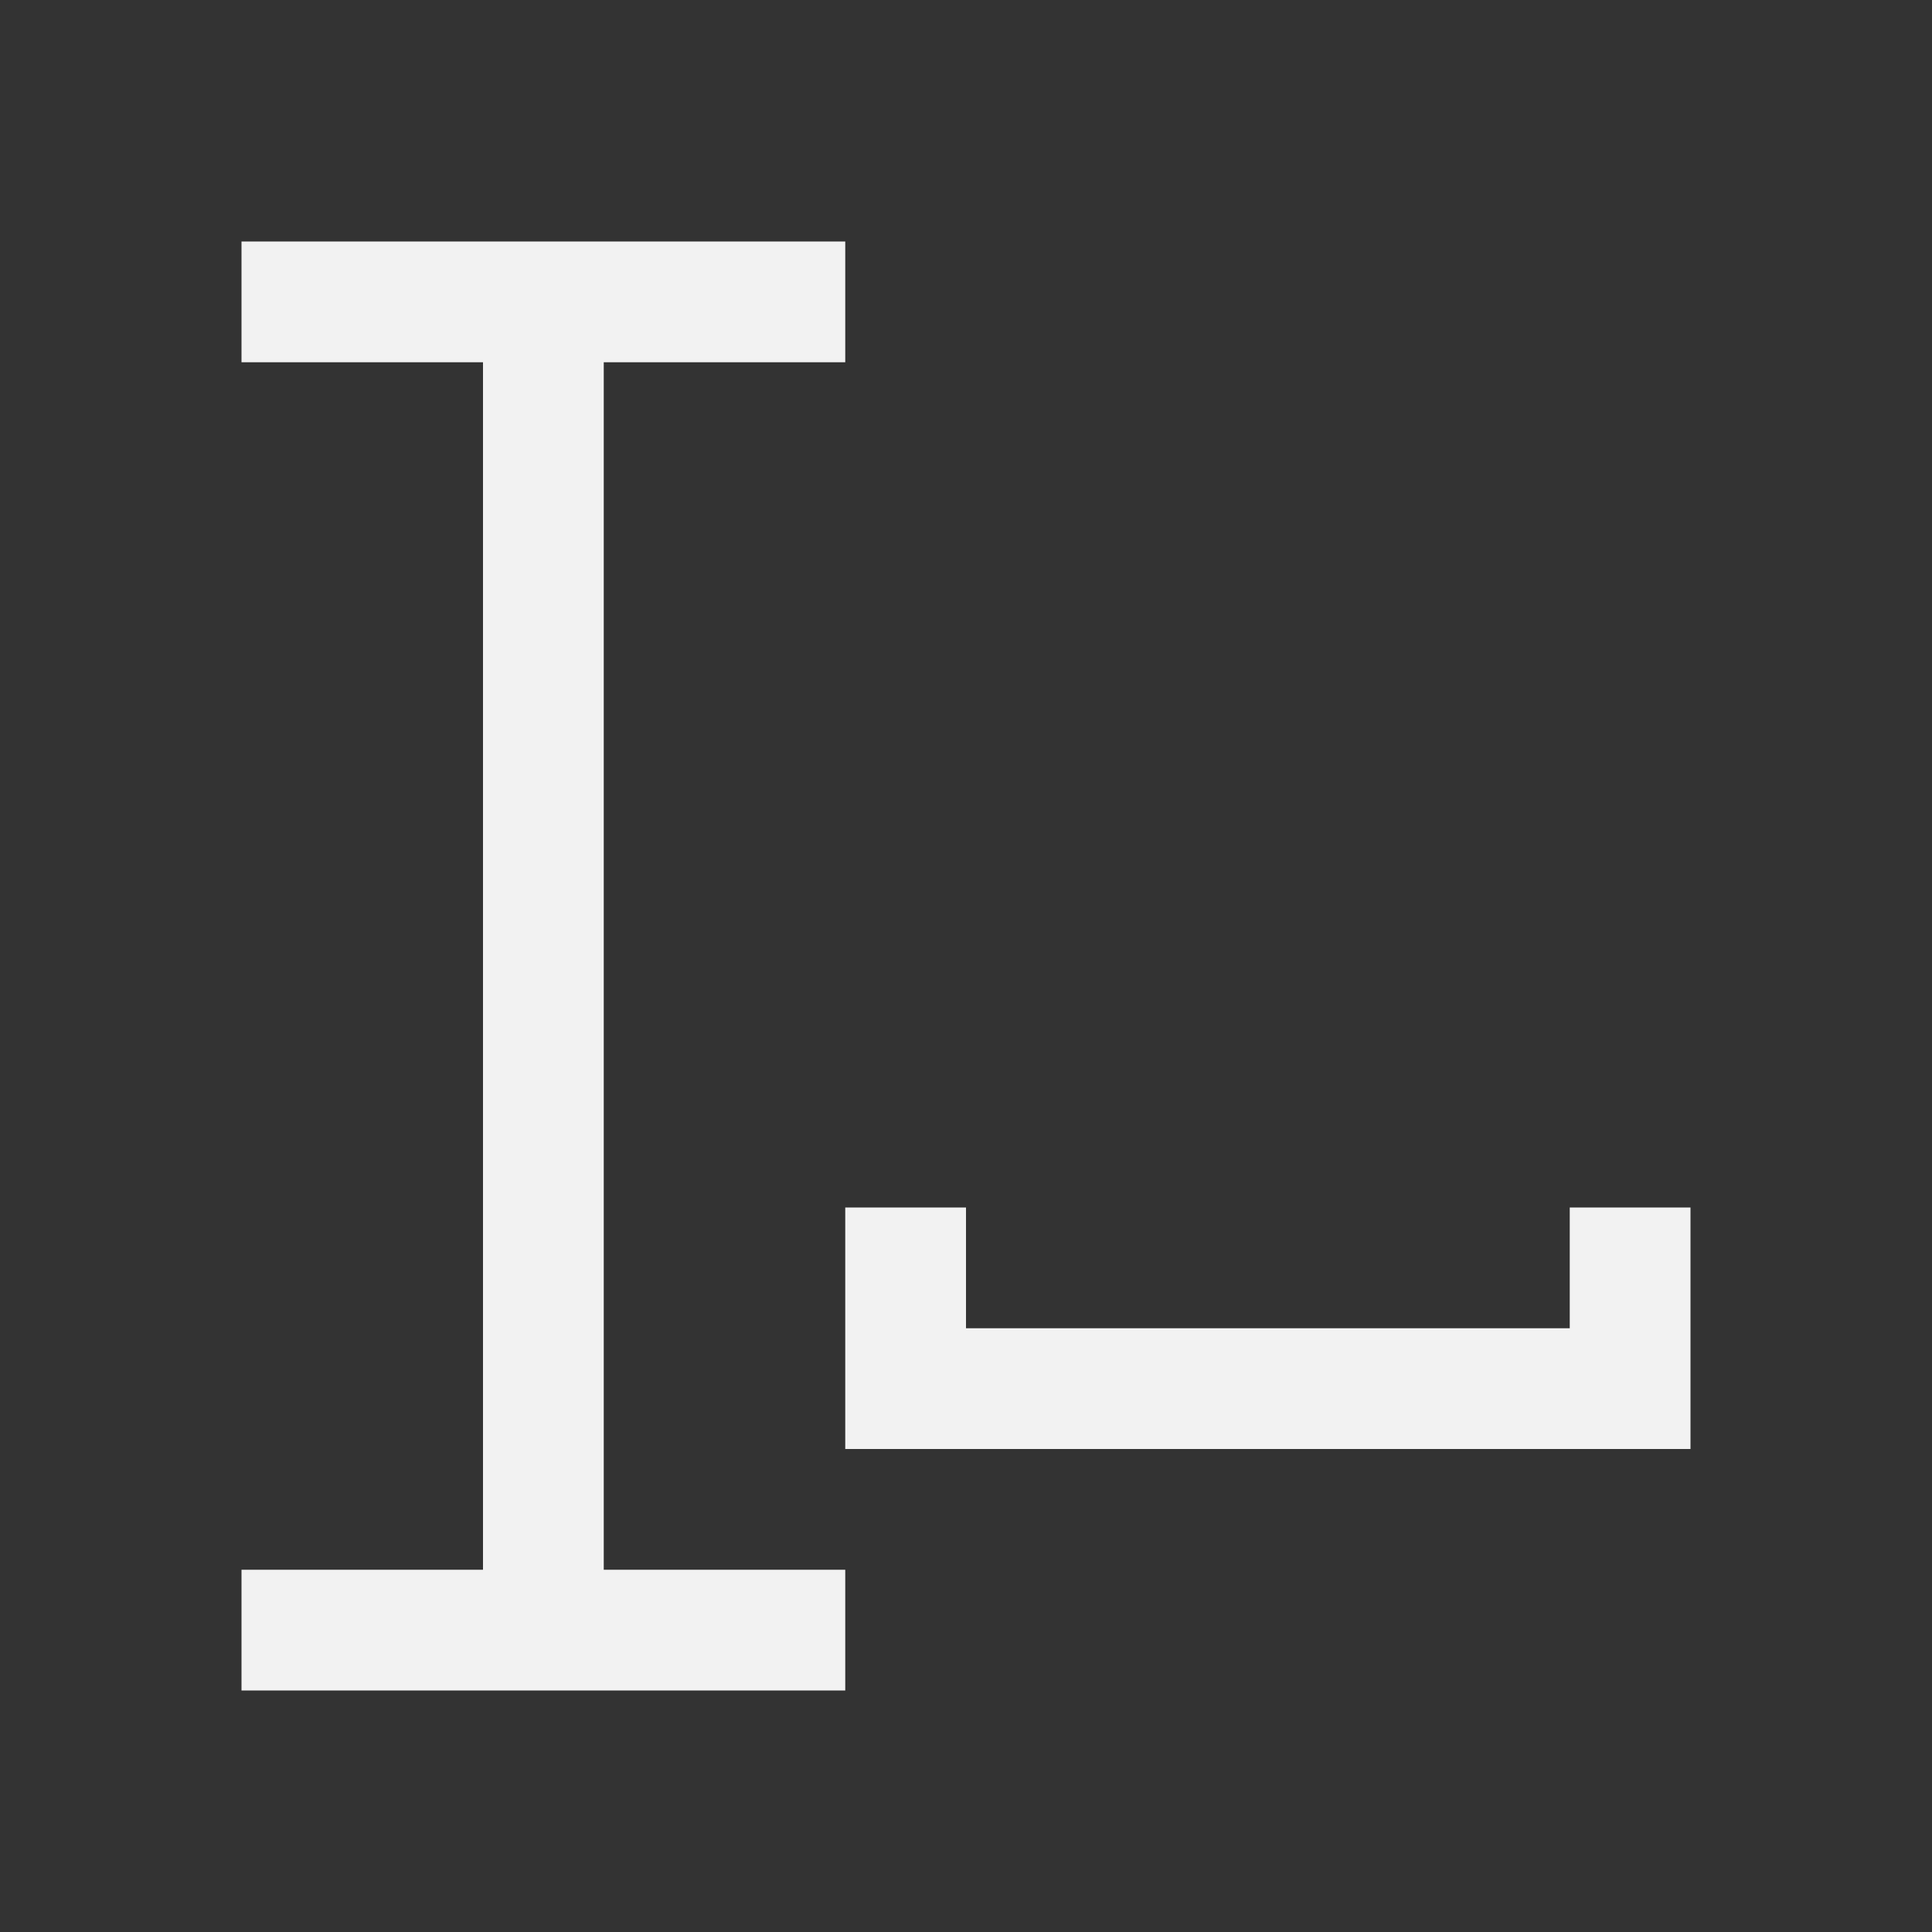 <?xml version="1.0" encoding="UTF-8" standalone="no"?>
<svg xmlns="http://www.w3.org/2000/svg" width="16" height="16" version="1.1">
 <rect width="100%" height="100%" fill="#333333" stroke="none"/>
 <g transform="translate(-421.714,-531.791)">
  <path style="fill:#f2f2f2;fill-opacity:1;" d="M 2 2 L 2 3 L 4 3 L 4 13 L 2 13 L 2 14 L 7 14 L 7 13 L 5 13 L 5 3 L 7 3 L 7 2 L 2 2 z M 7 10 L 7 11 L 7 12 L 14 12 L 14 11 L 14 10 L 13 10 L 13 11 L 8 11 L 8 10 L 7 10 z" transform="translate(421.714,531.791)"/>
 </g>
</svg>
